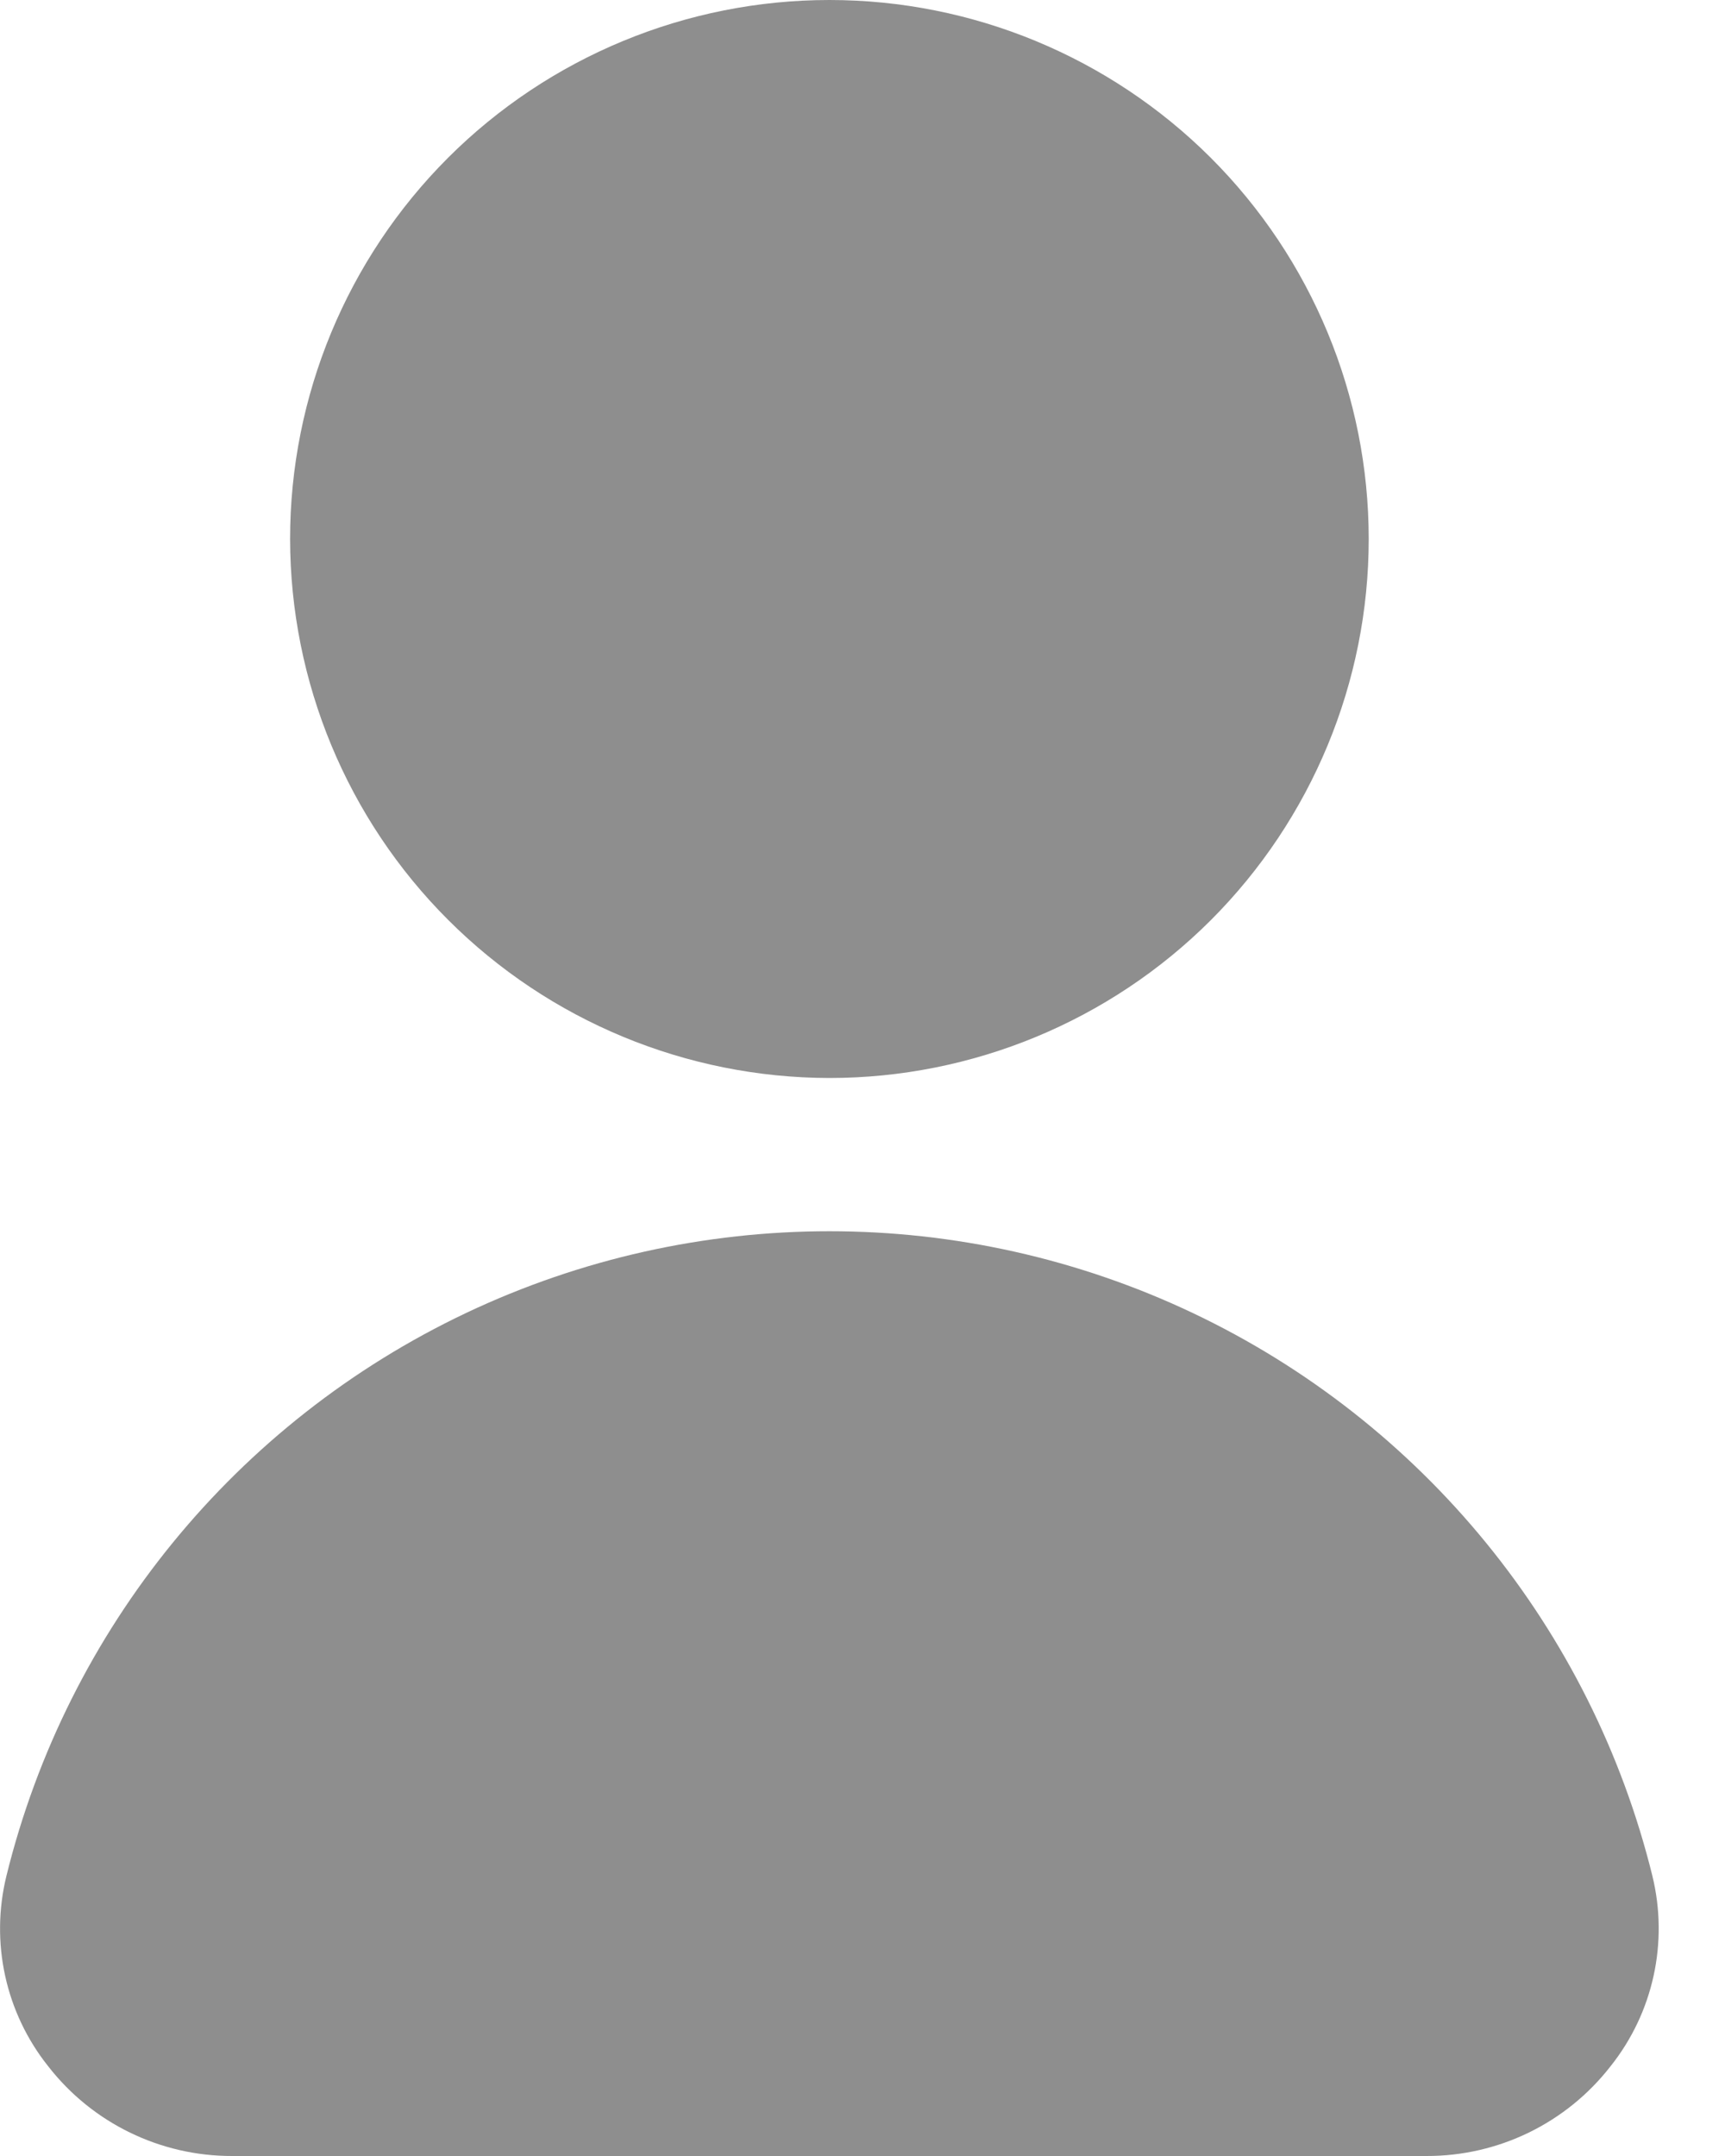 <svg width="24" height="30" viewBox="0 0 24 30" fill="none" xmlns="http://www.w3.org/2000/svg">
<path d="M4.036 7.5C4.036 5.511 4.827 3.603 6.233 2.196C7.64 0.79 9.55 0 11.54 0C13.529 0 15.438 0.79 16.846 2.196C18.253 3.603 19.043 5.511 19.043 7.5C19.043 9.489 18.252 11.397 16.846 12.804C15.439 14.21 13.529 15 11.54 15C9.55 14.997 7.643 14.207 6.236 12.801C4.829 11.395 4.039 9.489 4.036 7.5ZM22.989 26.1C22.142 22.664 19.794 19.788 16.595 18.27C13.395 16.753 9.684 16.753 6.484 18.27C3.284 19.788 0.937 22.663 0.09 26.1C-0.138 27.027 0.076 28.006 0.671 28.752C1.285 29.542 2.231 30.003 3.232 30H19.846C20.847 30.003 21.793 29.542 22.407 28.752C23.002 28.006 23.216 27.027 22.989 26.1Z" fill="#8E8E8E"/>
</svg>
